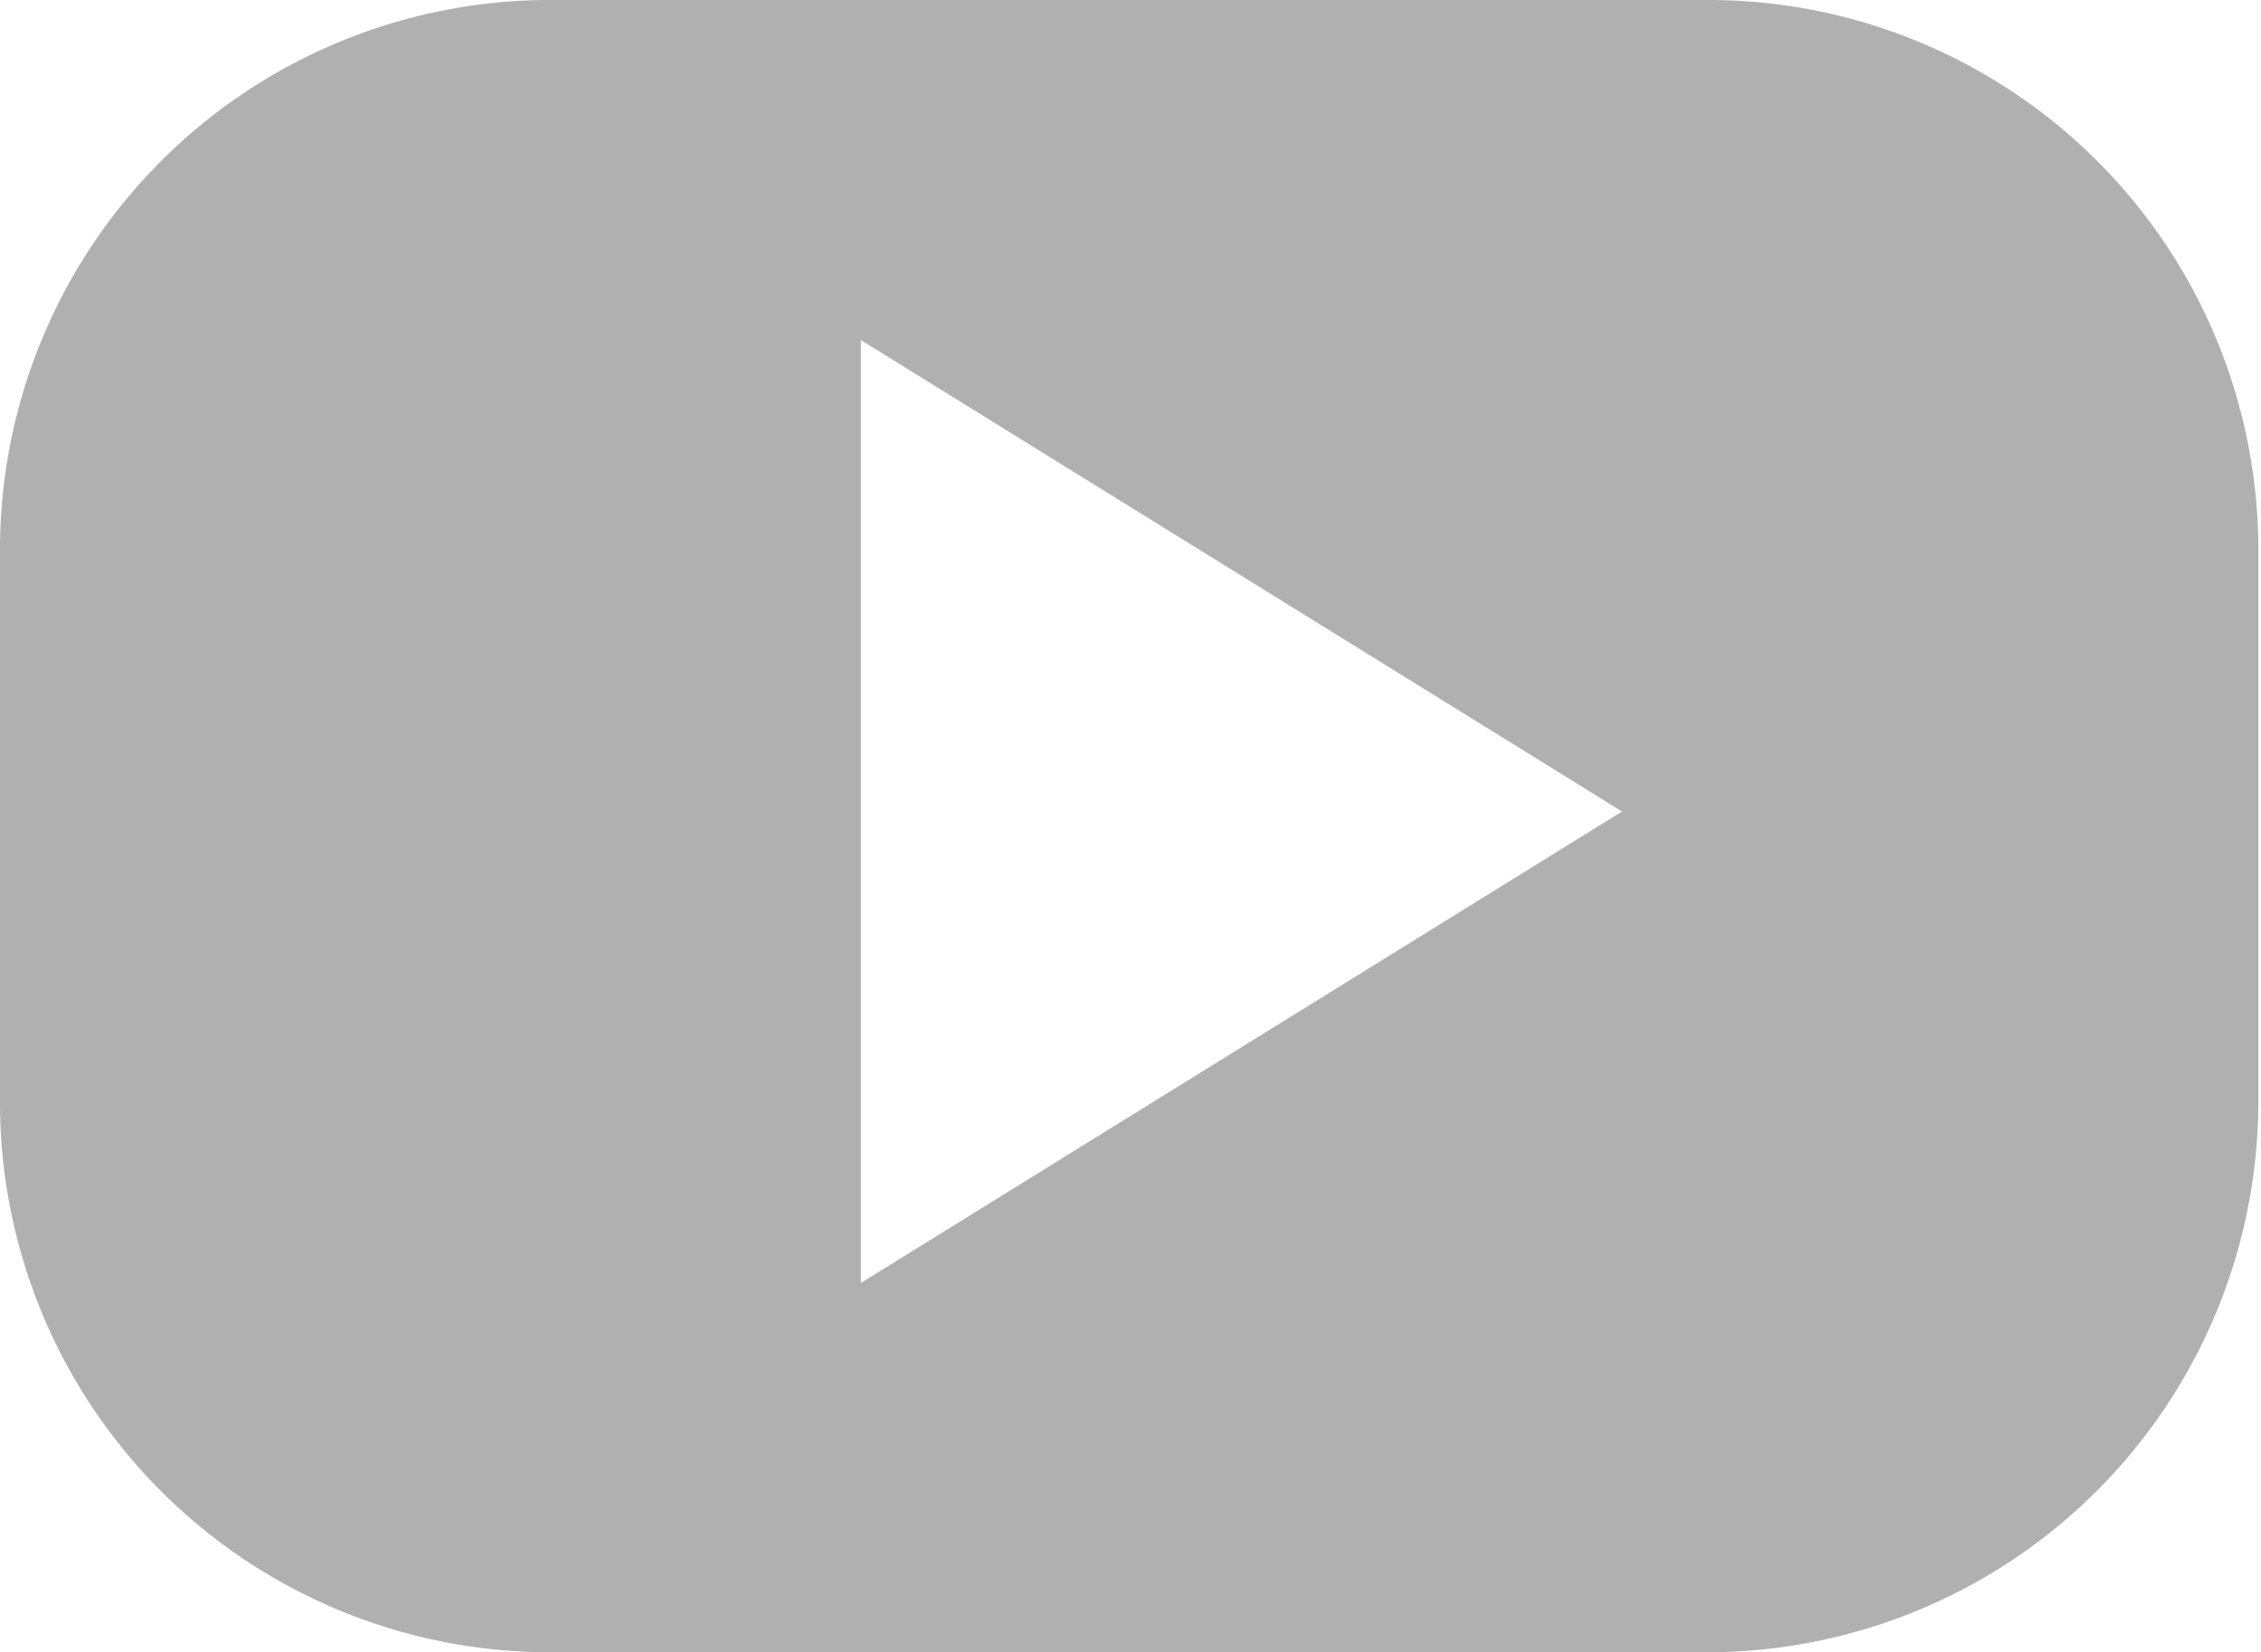 <svg xmlns="http://www.w3.org/2000/svg" viewBox="0 0 17.02 12.44"><defs><style>.cls-1{fill:#b0b0b0;}</style></defs><title>youtube</title><g id="Layer_2" data-name="Layer 2"><g id="Layer_1-2" data-name="Layer 1"><path class="cls-1" d="M12.88,0H4.14A4.14,4.14,0,0,0,0,4.14V8.3a4.14,4.14,0,0,0,4.14,4.14h8.74A4.15,4.15,0,0,0,17,8.3V4.14A4.14,4.14,0,0,0,12.88,0M6.48,9.66V2.56l5.73,3.55Z"/></g></g></svg>